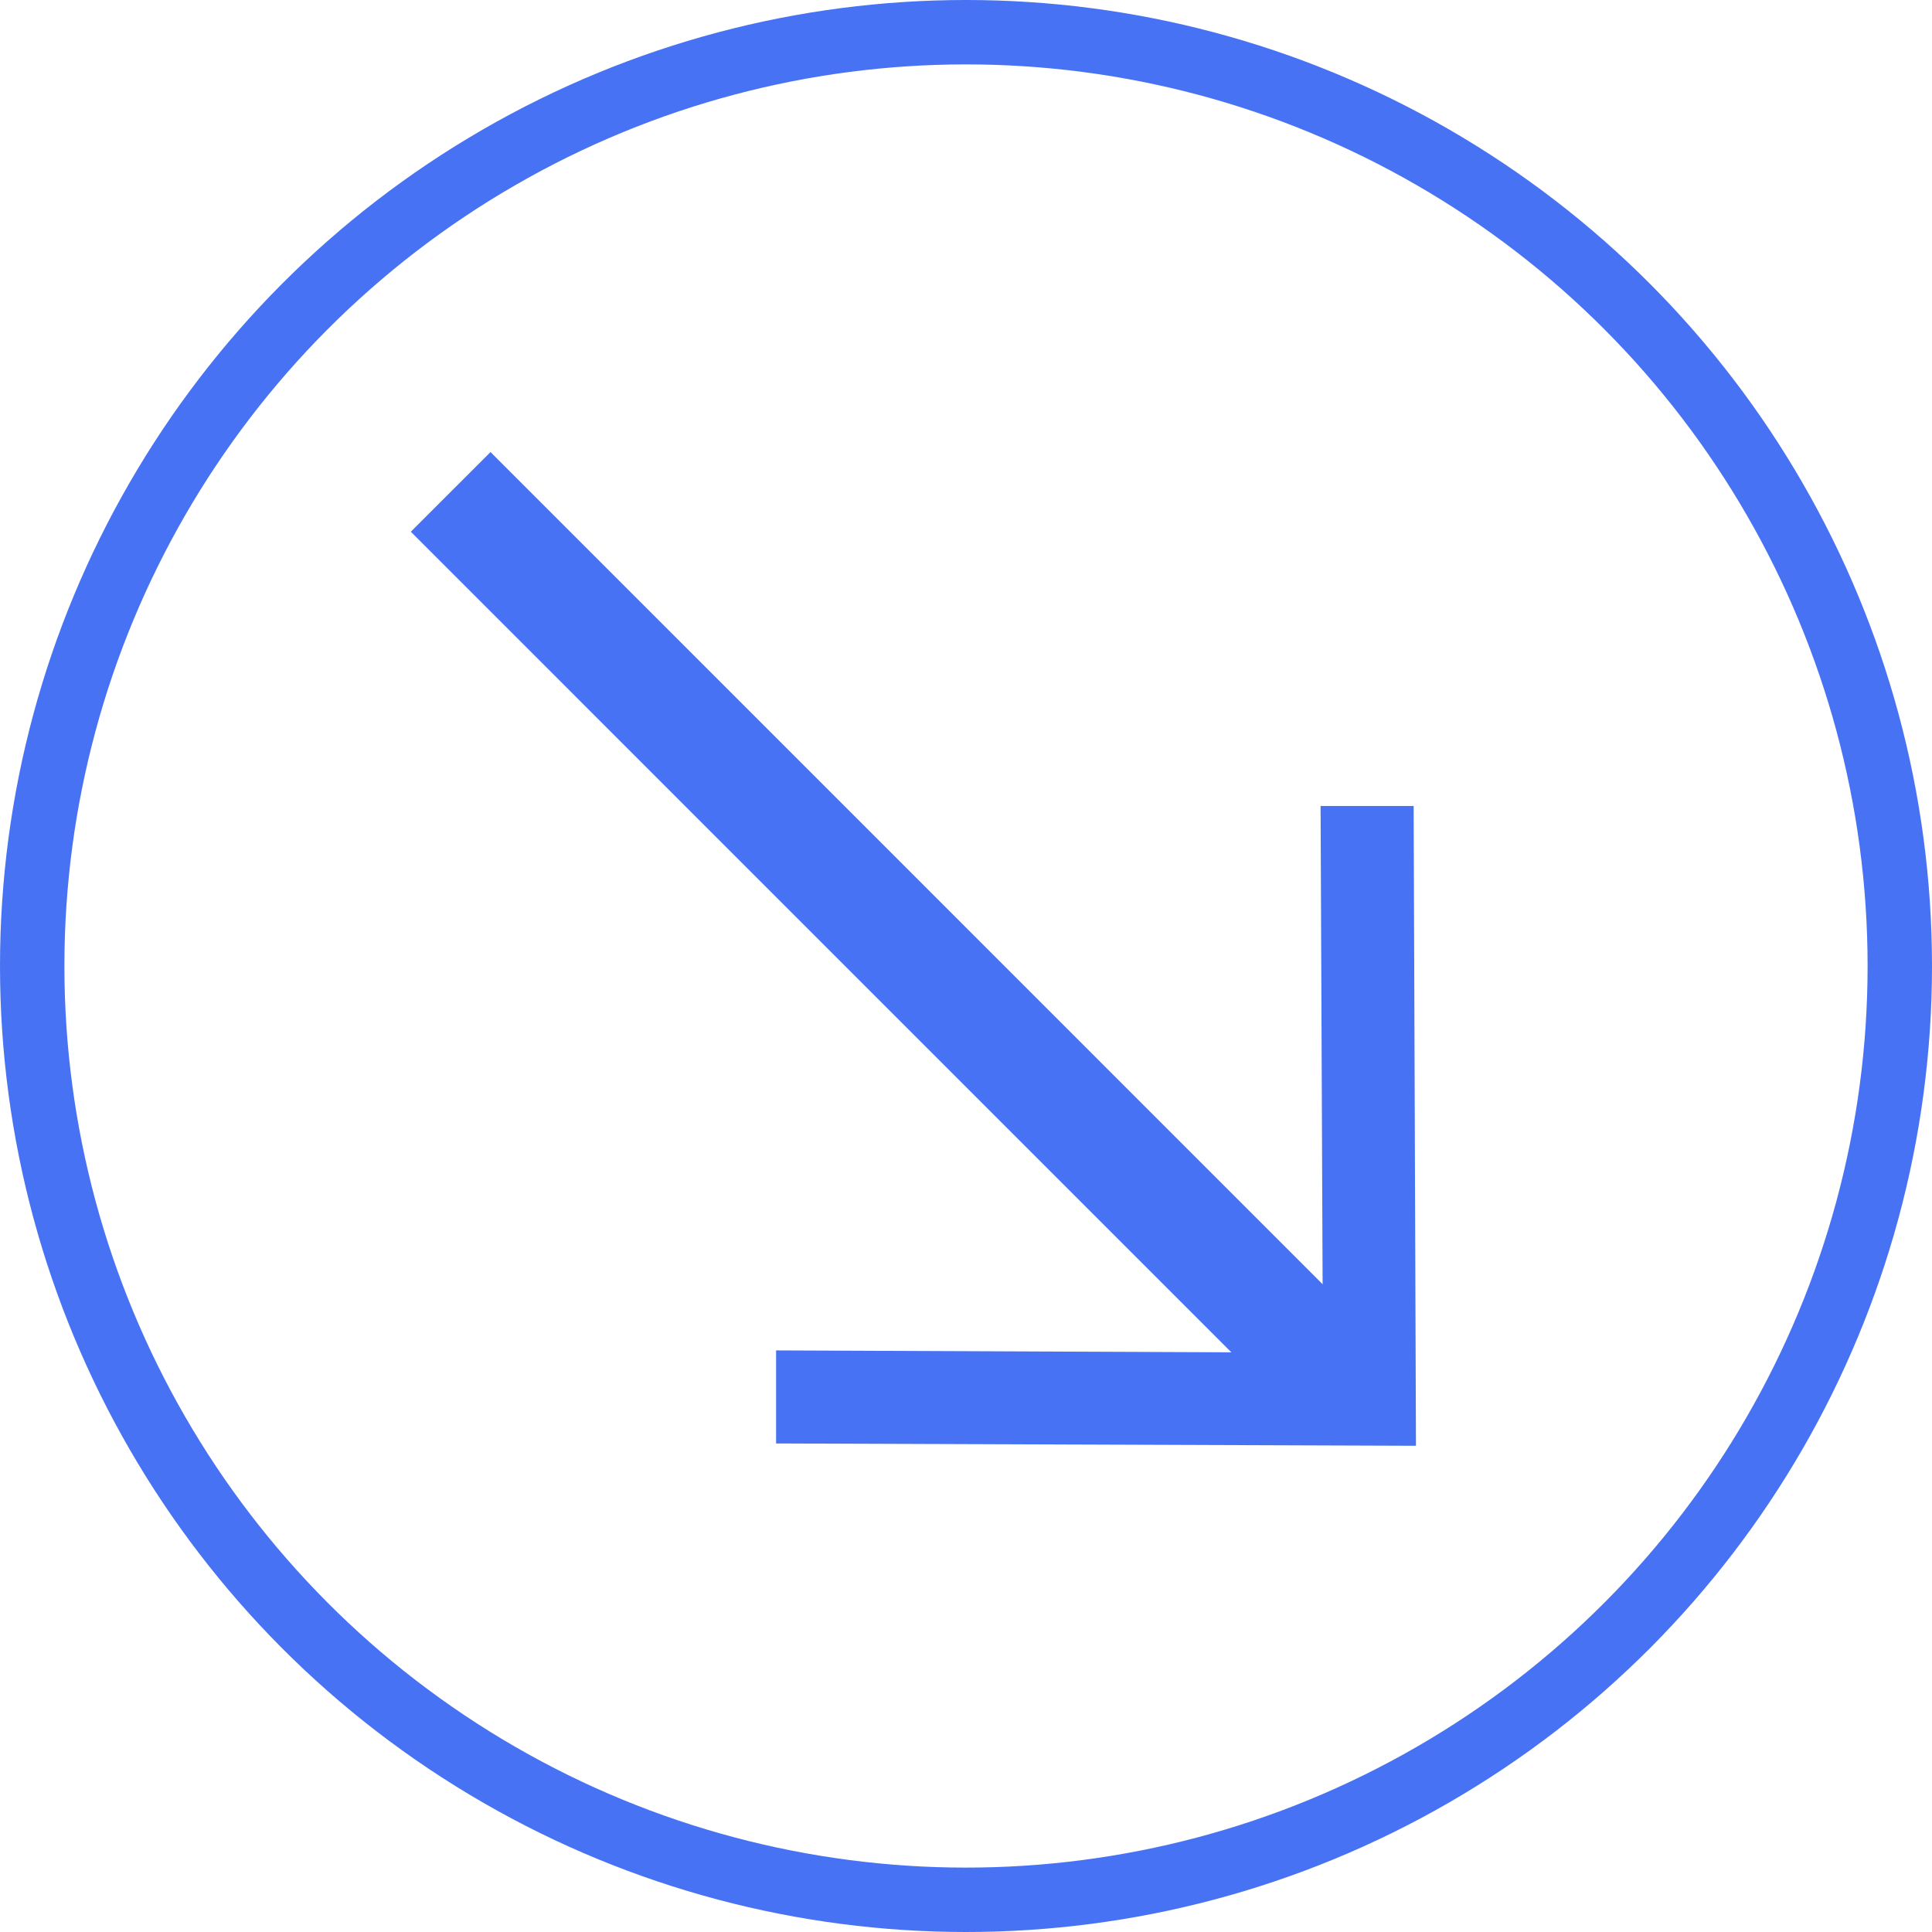 <svg width="30" height="30" viewBox="0 0 30 30" fill="none" xmlns="http://www.w3.org/2000/svg">
<circle cx="15" cy="15" r="14.5" stroke="#4772F4"/>
<line x1="6.998" y1="7.638" x2="21.088" y2="21.729" stroke="#4772F4" stroke-width="1.75"/>
<path d="M12.051 22.414V20.969L20.542 21.005L20.506 12.515H21.951L21.987 22.45L12.051 22.414Z" fill="#4772F4"/>
</svg>
